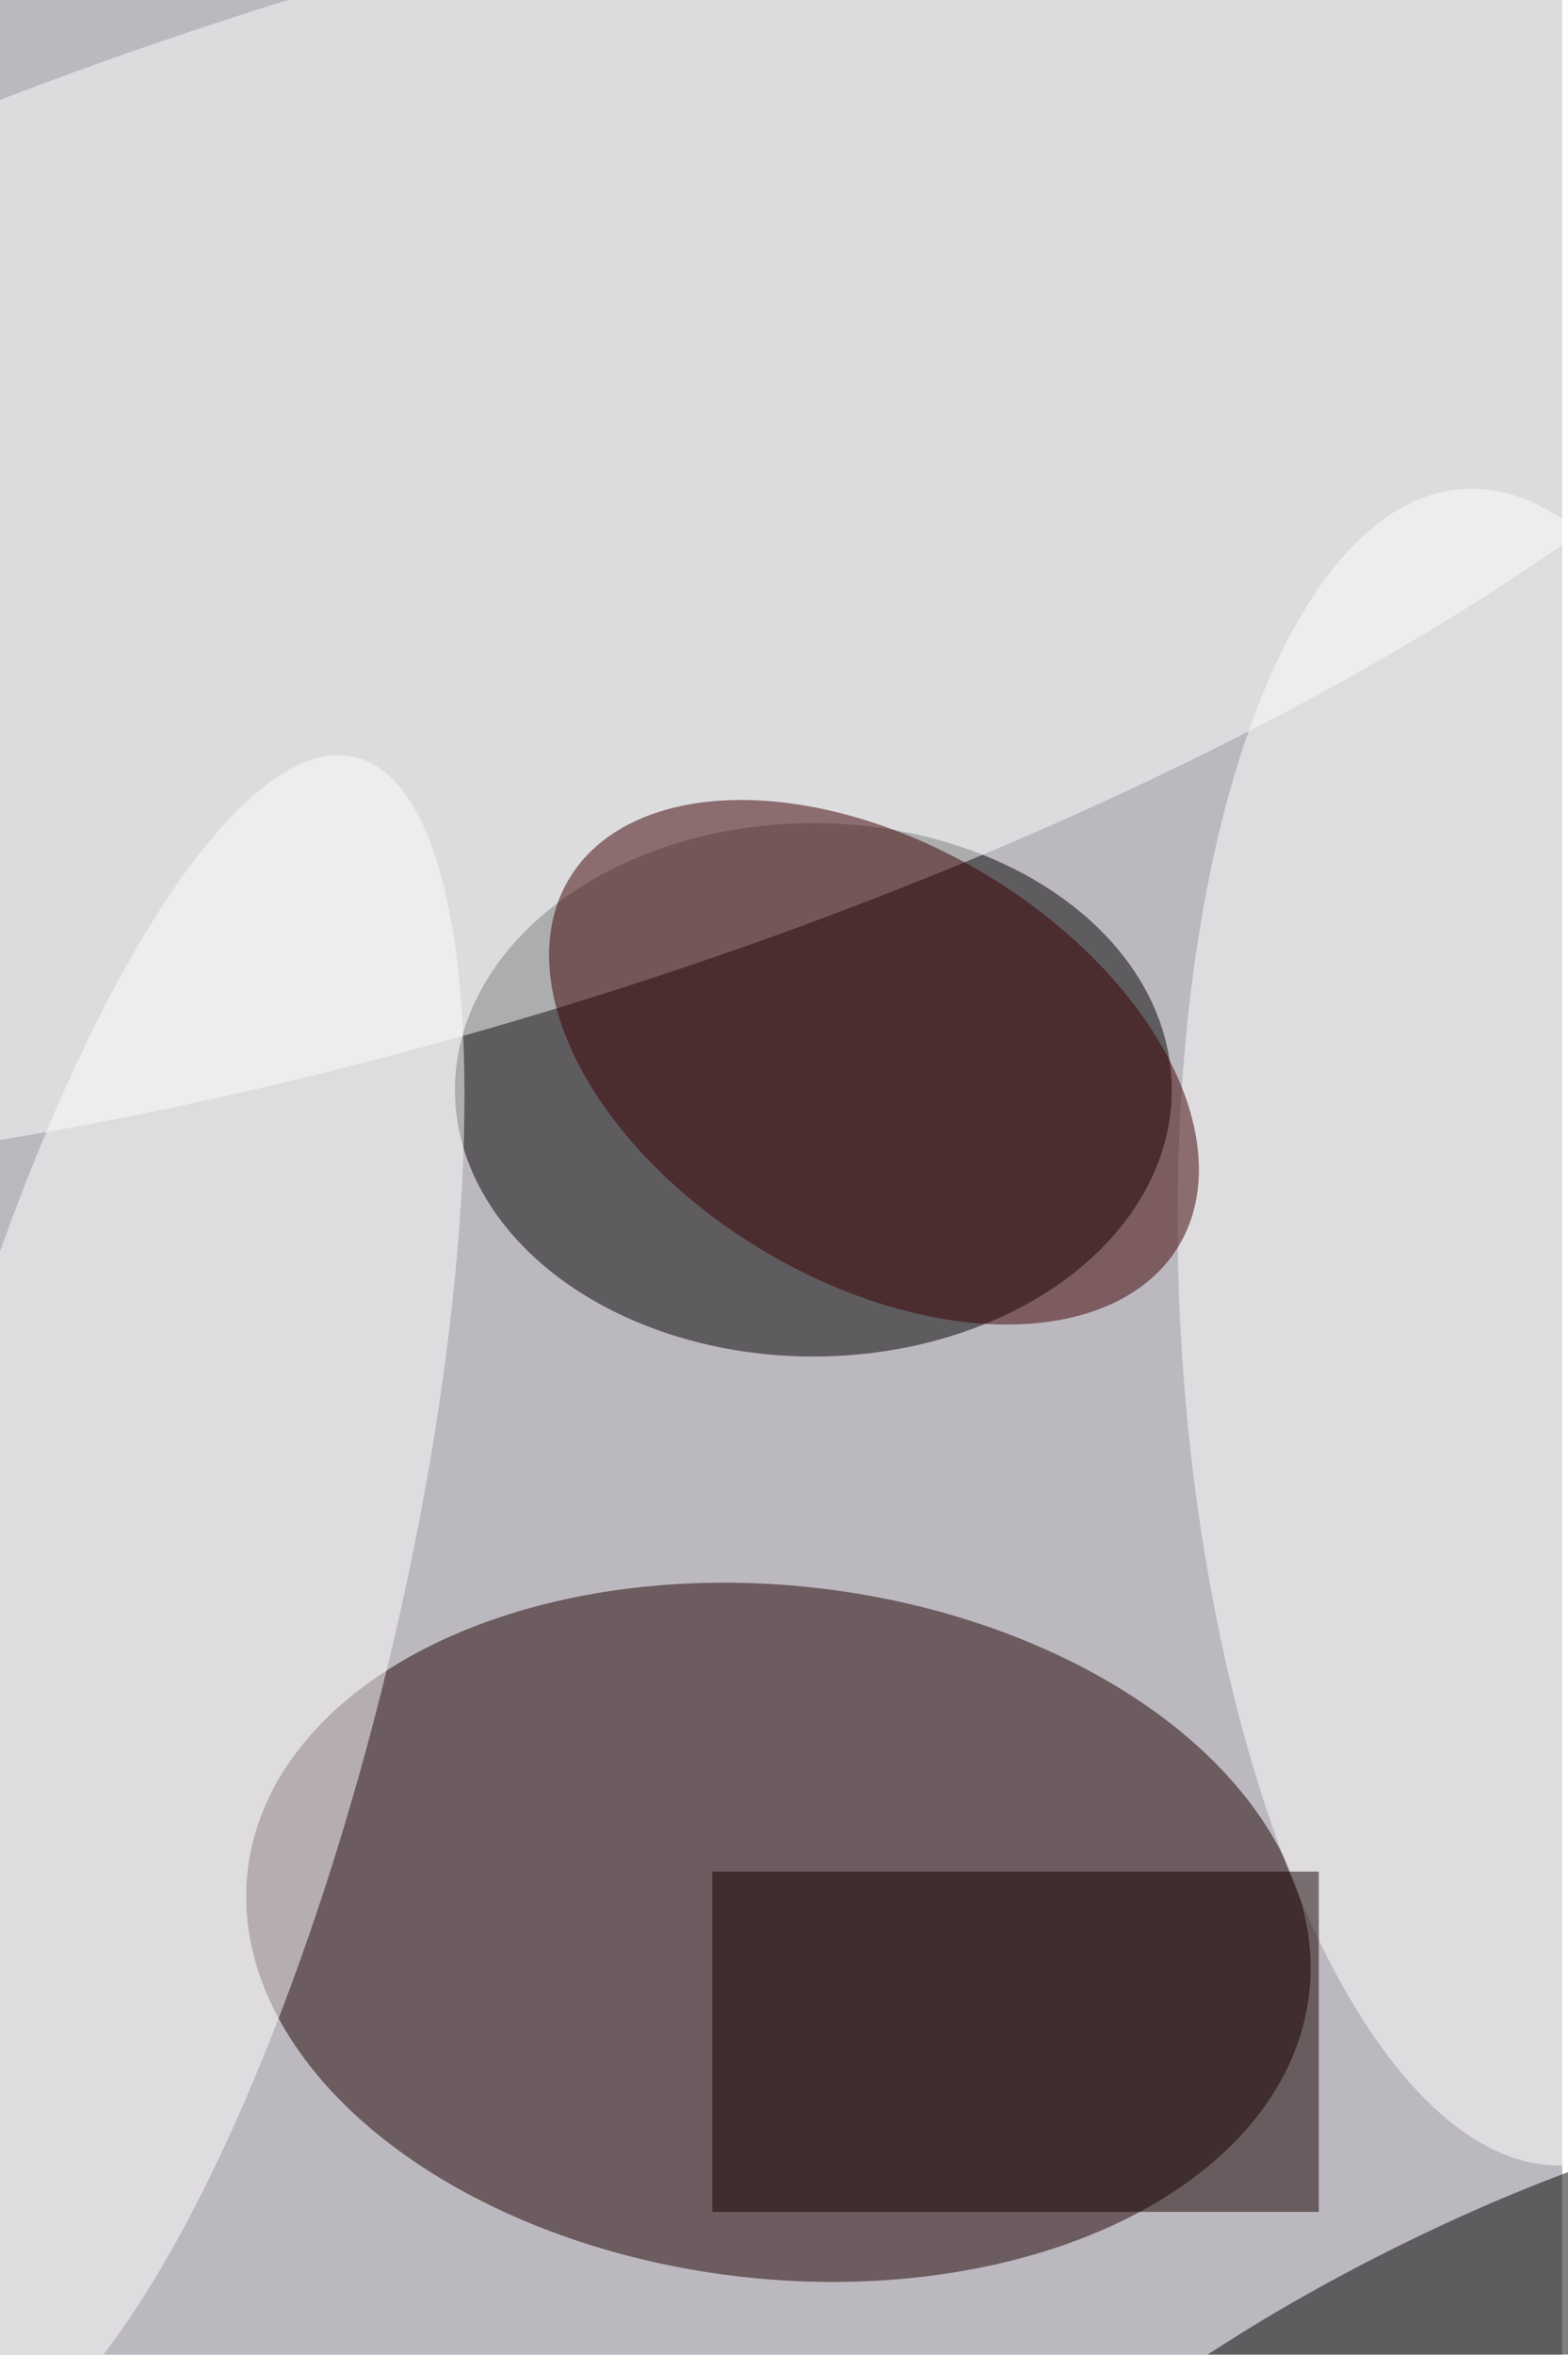 <svg xmlns="http://www.w3.org/2000/svg" viewBox="0 0 821 1232"><filter id="b"><feGaussianBlur stdDeviation="12" /></filter><path fill="#bcb8bf" d="M0 0h818v1232H0z"/><g filter="url(#b)" transform="translate(2.4 2.4) scale(4.812)" fill-opacity=".5"><ellipse fill="#1d0000" rx="1" ry="1" transform="matrix(4.35 -37.417 57.747 6.714 84.2 209.6)"/><ellipse fill="#020000" cx="88" cy="118" rx="39" ry="29"/><ellipse fill="#fdffff" rx="1" ry="1" transform="matrix(-16.924 -54.103 161.293 -50.454 46.5 54)"/><ellipse fill="#fff" rx="1" ry="1" transform="matrix(-5.668 -91.129 36.33 -2.26 164.4 143.8)"/><ellipse fill="#fff" rx="1" ry="1" transform="rotate(-166.4 18.3 86.1) scale(26.661 94.922)"/><ellipse fill="#3c0000" rx="1" ry="1" transform="matrix(-33.162 -19.963 12.26 -20.366 94.6 115)"/><path fill="#150000" d="M77 203h66v37H77z"/><ellipse rx="1" ry="1" transform="matrix(-45.154 22.781 -5.32 -10.545 155.5 255)"/></g></svg>